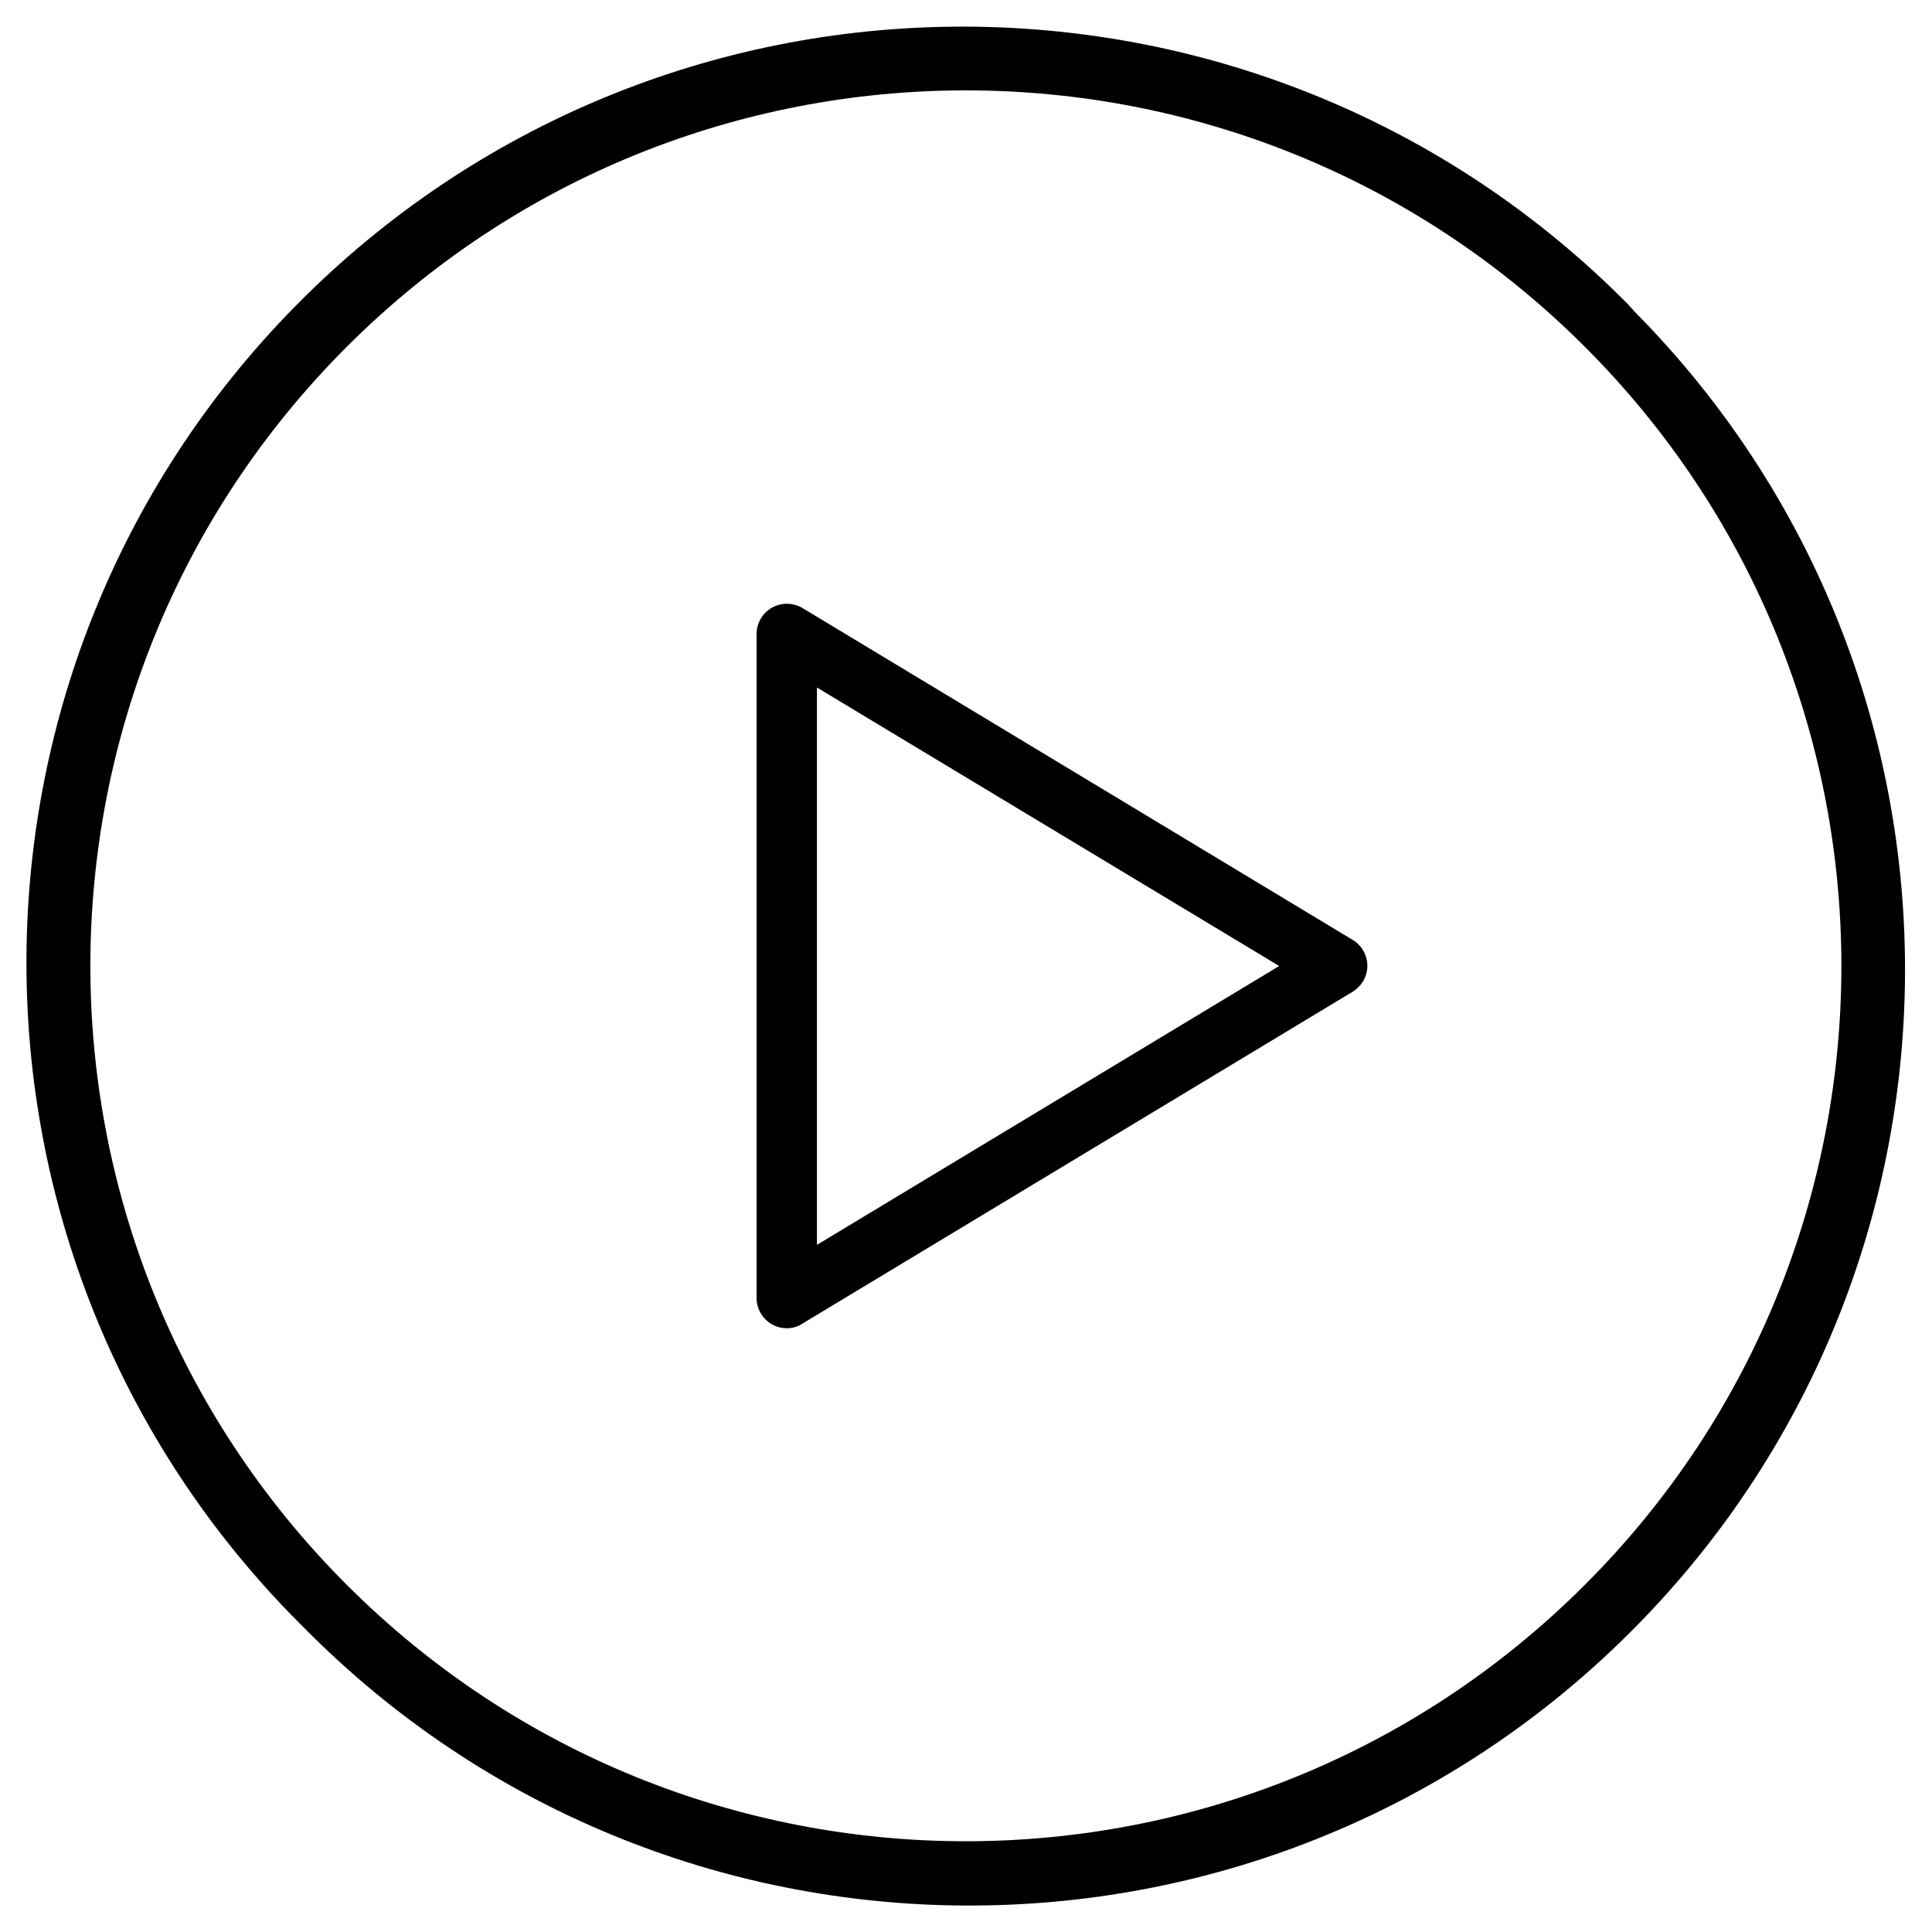 <?xml version="1.0" encoding="utf-8"?>
<!-- Generator: Adobe Illustrator 22.0.0, SVG Export Plug-In . SVG Version: 6.00 Build 0)  -->
<svg version="1.1" id="Layer_1" xmlns="http://www.w3.org/2000/svg" xmlns:xlink="http://www.w3.org/1999/xlink" x="0px" y="0px"
	 viewBox="0 0 512 512" style="enable-background:new 0 0 512 512;" xml:space="preserve">
<g>
	<g>
		<path d="M431.4,80.6C335-16.7,178-17.6,80.6,78.8s-98.2,253.4-1.9,350.7c0.6,0.6,1.2,1.2,1.9,1.9c96.3,97.4,253.4,98.2,350.7,1.9
			s98.2-253.4,1.9-350.7C432.6,81.9,432,81.3,431.4,80.6z M420,420c-90.6,90.6-237.5,90.6-328.1,0s-90.6-237.5,0-328.1
			s237.5-90.6,328.1,0S510.7,329.4,420,420z"/>
	</g>
	<path d="M208.5,352c-4.4,0-8-3.6-8-8V168c0-4.4,3.6-8,8-8c1.5,0,2.9,0.4,4.1,1.1l145.9,88c3.8,2.3,5,7.2,2.7,11
		c-0.7,1.1-1.6,2-2.7,2.7l-145.9,88C211.4,351.6,210,352,208.5,352z M216.5,182.2v147.7L339,256L216.5,182.2z"/>
</g>
</svg>
